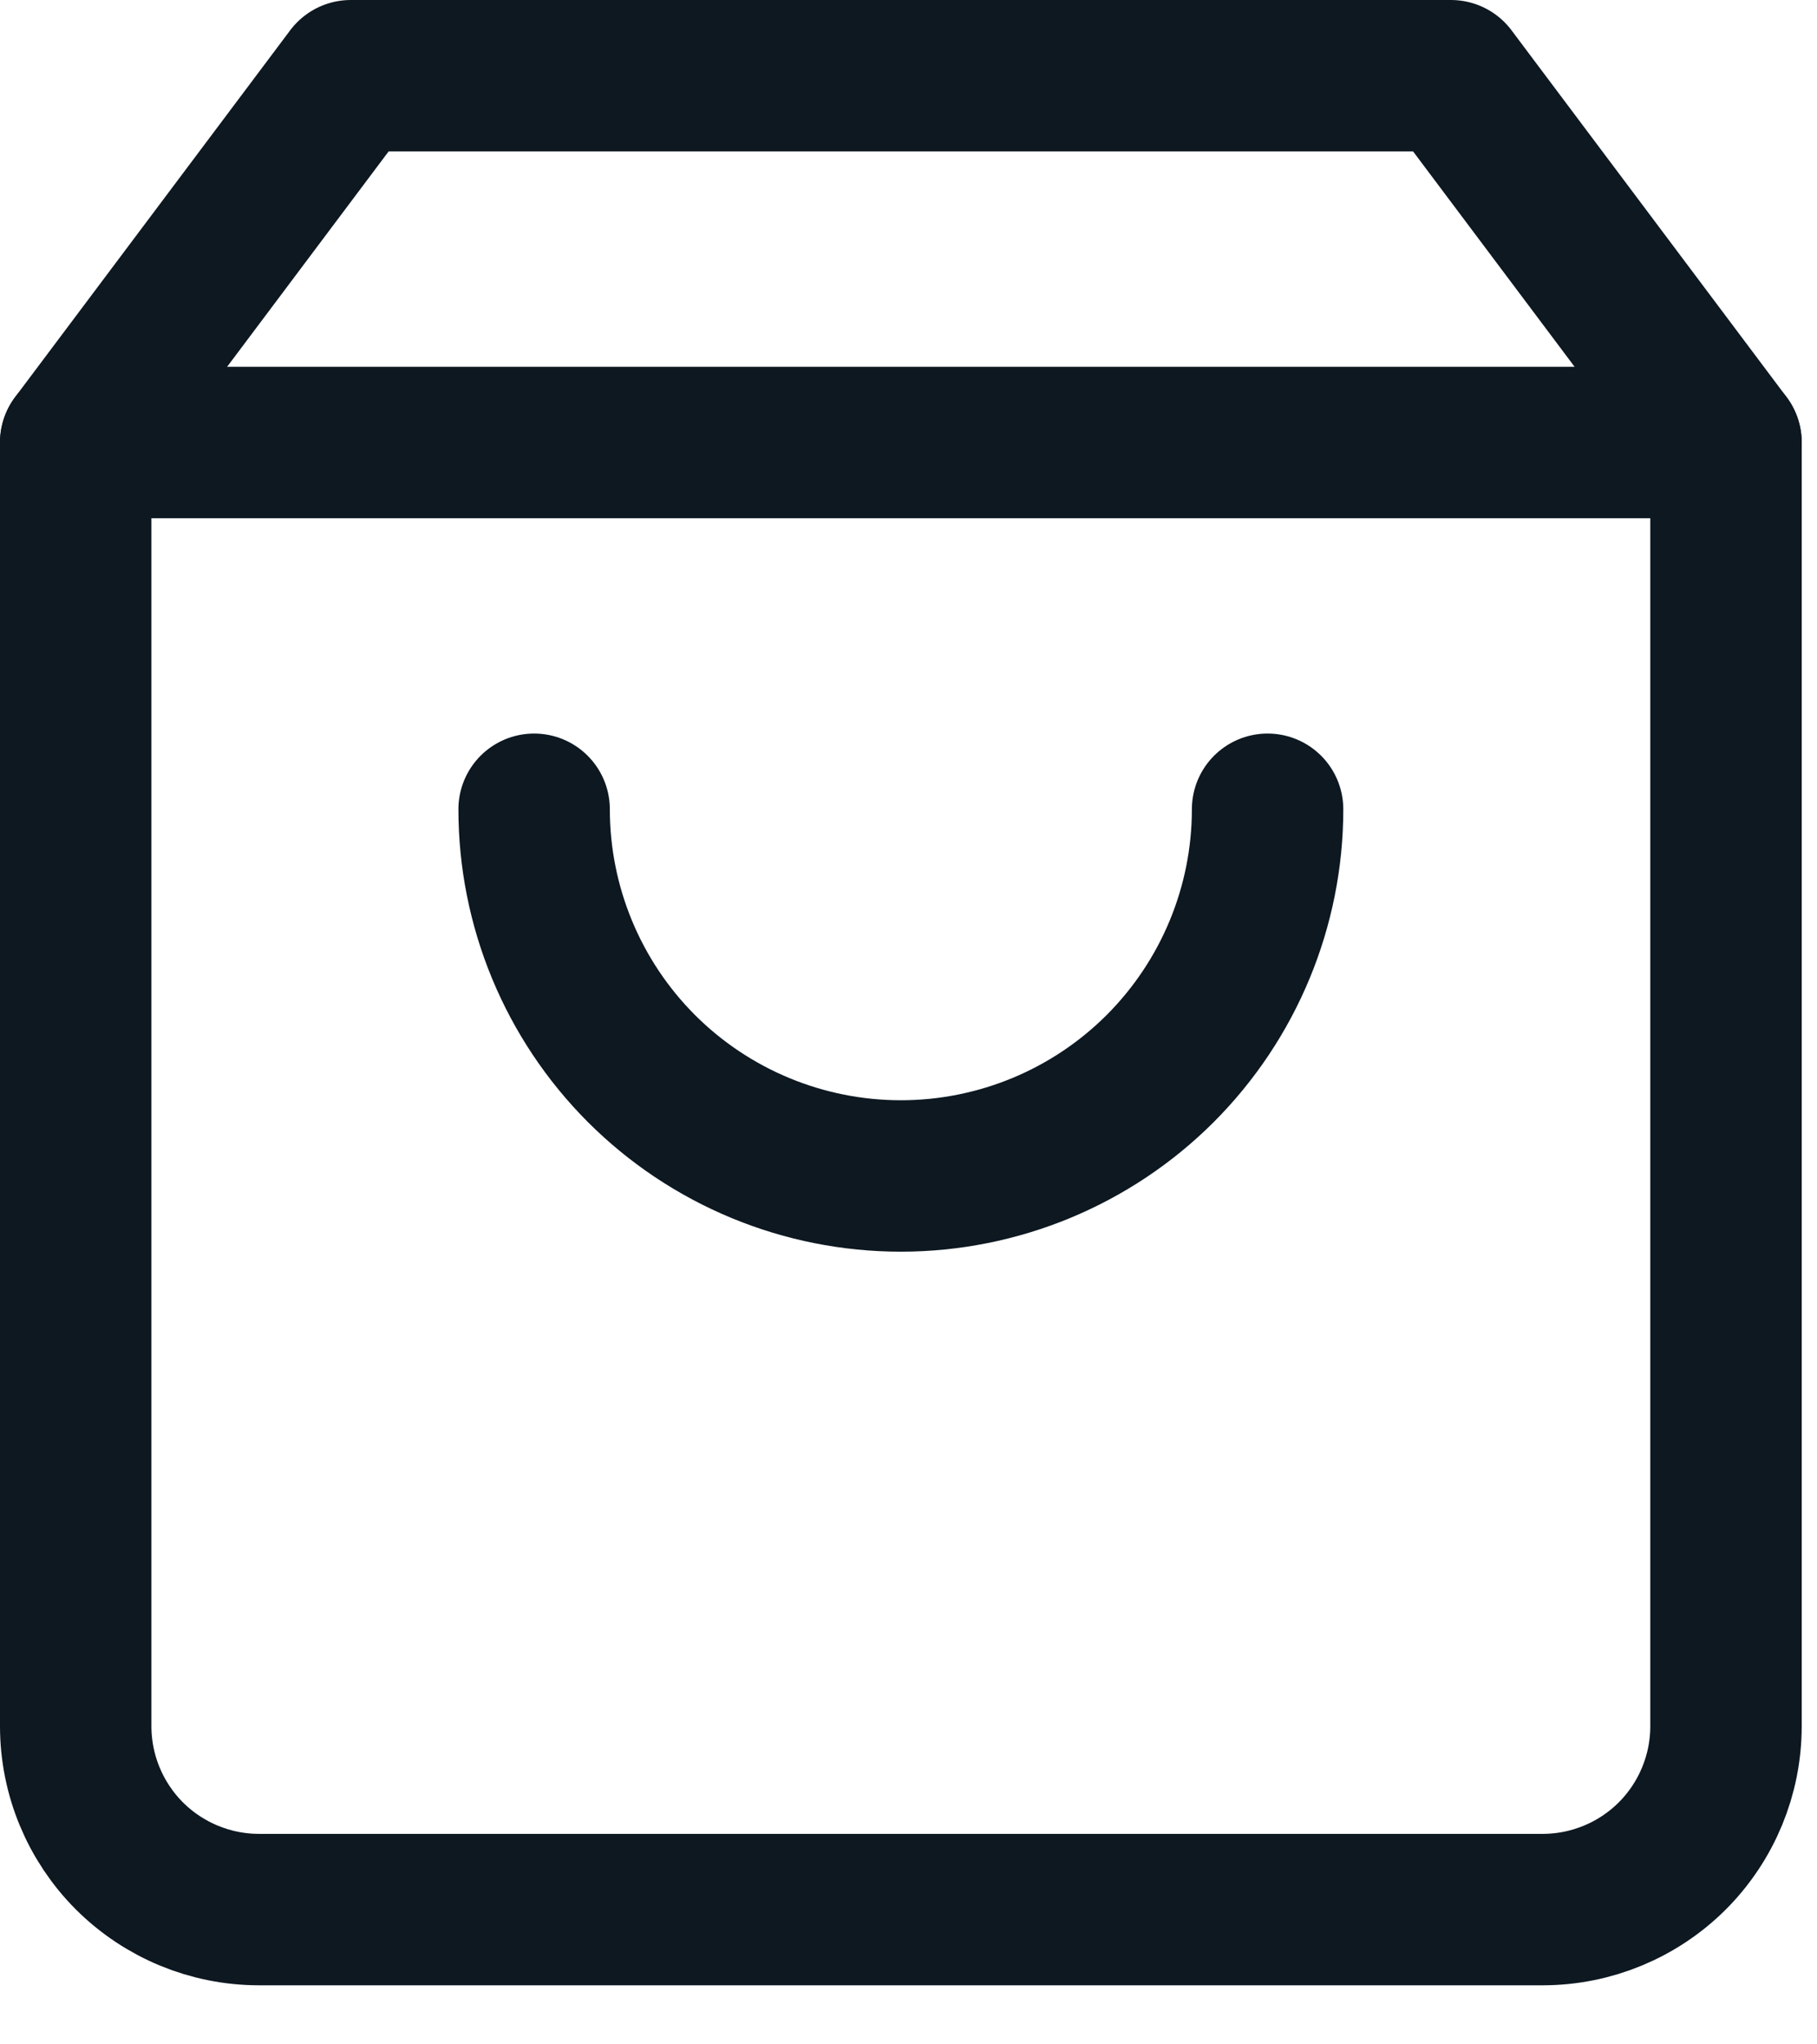 <svg width="24" height="27" viewBox="0 0 24 27" fill="none" xmlns="http://www.w3.org/2000/svg">
<path d="M4.633 1L1 5.844V22.798C1 23.44 1.255 24.056 1.709 24.511C2.164 24.965 2.78 25.22 3.422 25.22H20.376C21.018 25.22 21.634 24.965 22.089 24.511C22.543 24.056 22.798 23.44 22.798 22.798V5.844L19.165 1H4.633Z" stroke="#0D1821" stroke-width="2" stroke-linecap="round" stroke-linejoin="round"/>
<path d="M1 5.844H22.798" stroke="#0D1821" stroke-width="2" stroke-linecap="round" stroke-linejoin="round"/>
<path d="M16.743 10.688C16.743 11.972 16.232 13.204 15.324 14.113C14.415 15.021 13.183 15.531 11.899 15.531C10.614 15.531 9.382 15.021 8.473 14.113C7.565 13.204 7.055 11.972 7.055 10.688" stroke="#0D1821" stroke-width="2" stroke-linecap="round" stroke-linejoin="round"/>
</svg>

